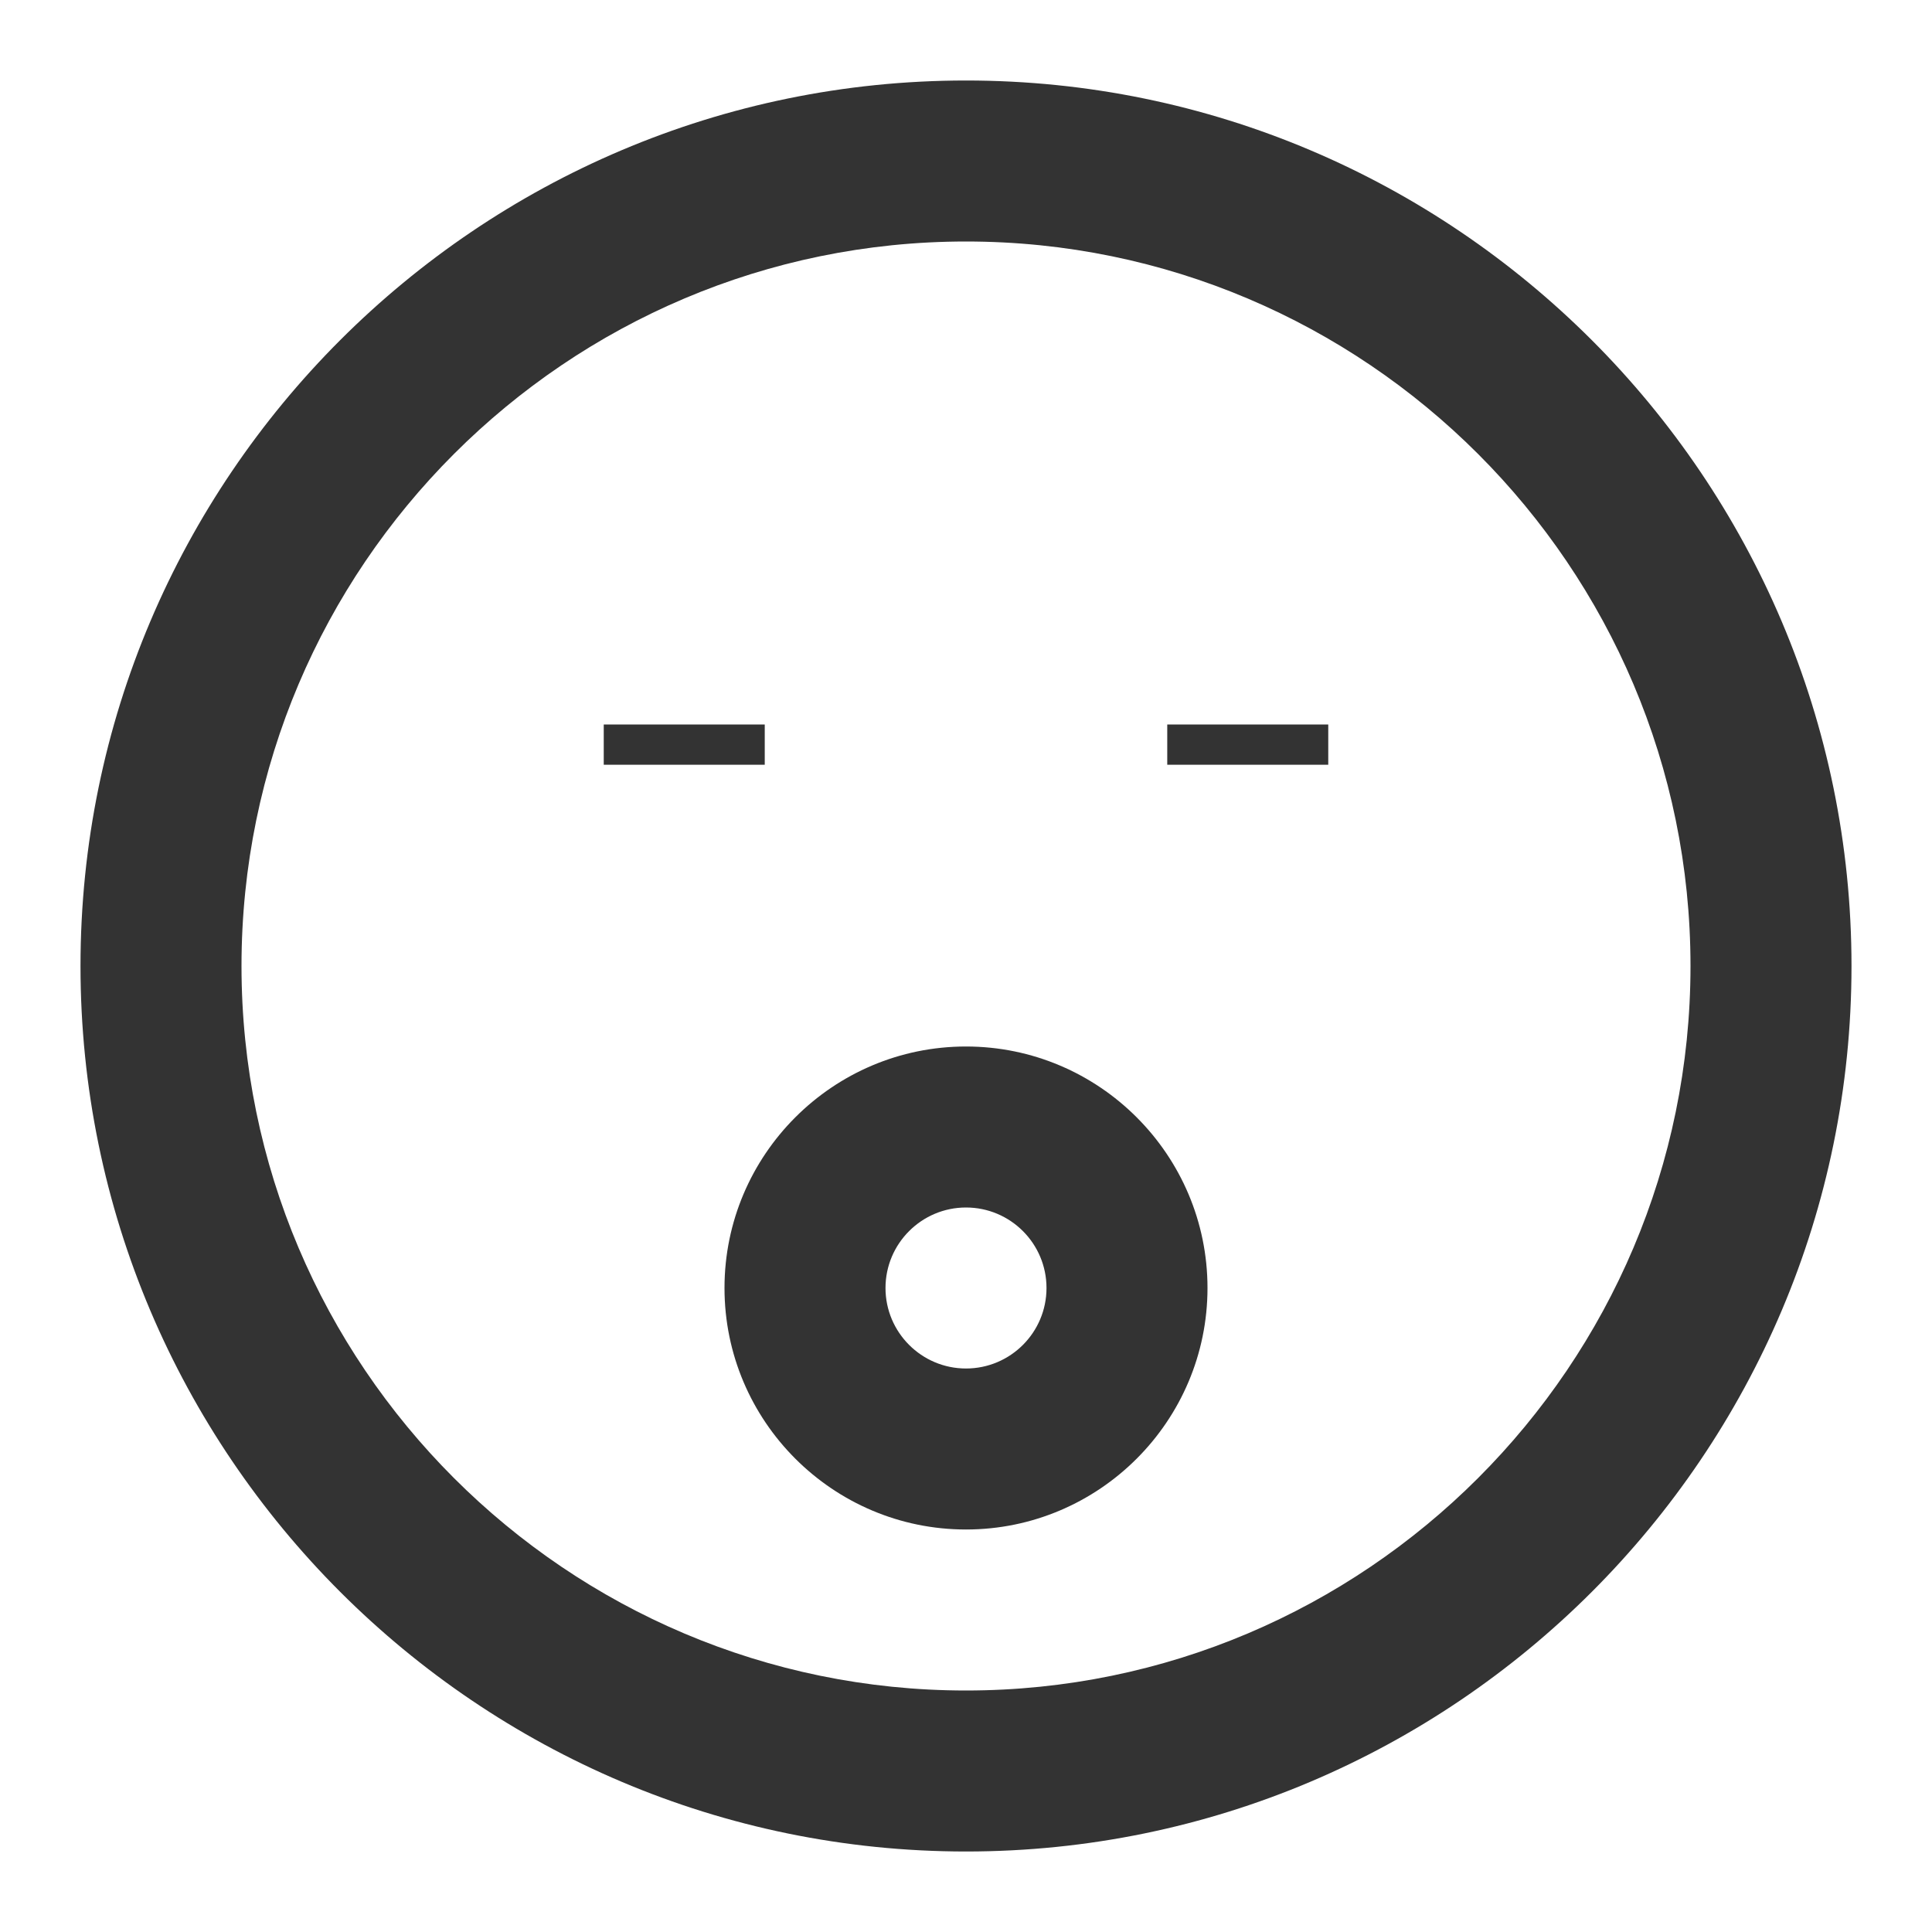 <?xml version="1.0" encoding="iso-8859-1"?>
<svg version="1.1" id="&#x56FE;&#x5C42;_1" xmlns="http://www.w3.org/2000/svg" xmlns:xlink="http://www.w3.org/1999/xlink" x="0px"
	 y="0px" viewBox="0 0 24 24" style="enable-background:new 0 0 24 24;" xml:space="preserve">
<path style="fill:#333333;" d="M12,23C5.935,23,1,18.065,1,12S5.935,1,12,1s11,4.935,11,11S18.065,23,12,23z M12,3
	c-4.962,0-9,4.038-9,9c0,4.963,4.038,9,9,9c4.963,0,9-4.037,9-9C21,7.038,16.963,3,12,3z"/>
<rect x="14.5" y="9" style="fill:#333333;" width="2" height="0.5"/>
<rect x="7.5" y="9" style="fill:#333333;" width="2" height="0.5"/>
<path style="fill:#333333;" d="M12,19c-1.654,0-3-1.346-3-3s1.346-3,3-3s3,1.346,3,3S13.654,19,12,19z M12,15c-0.551,0-1,0.448-1,1
	s0.449,1,1,1c0.552,0,1-0.448,1-1S12.552,15,12,15z"/>
</svg>






